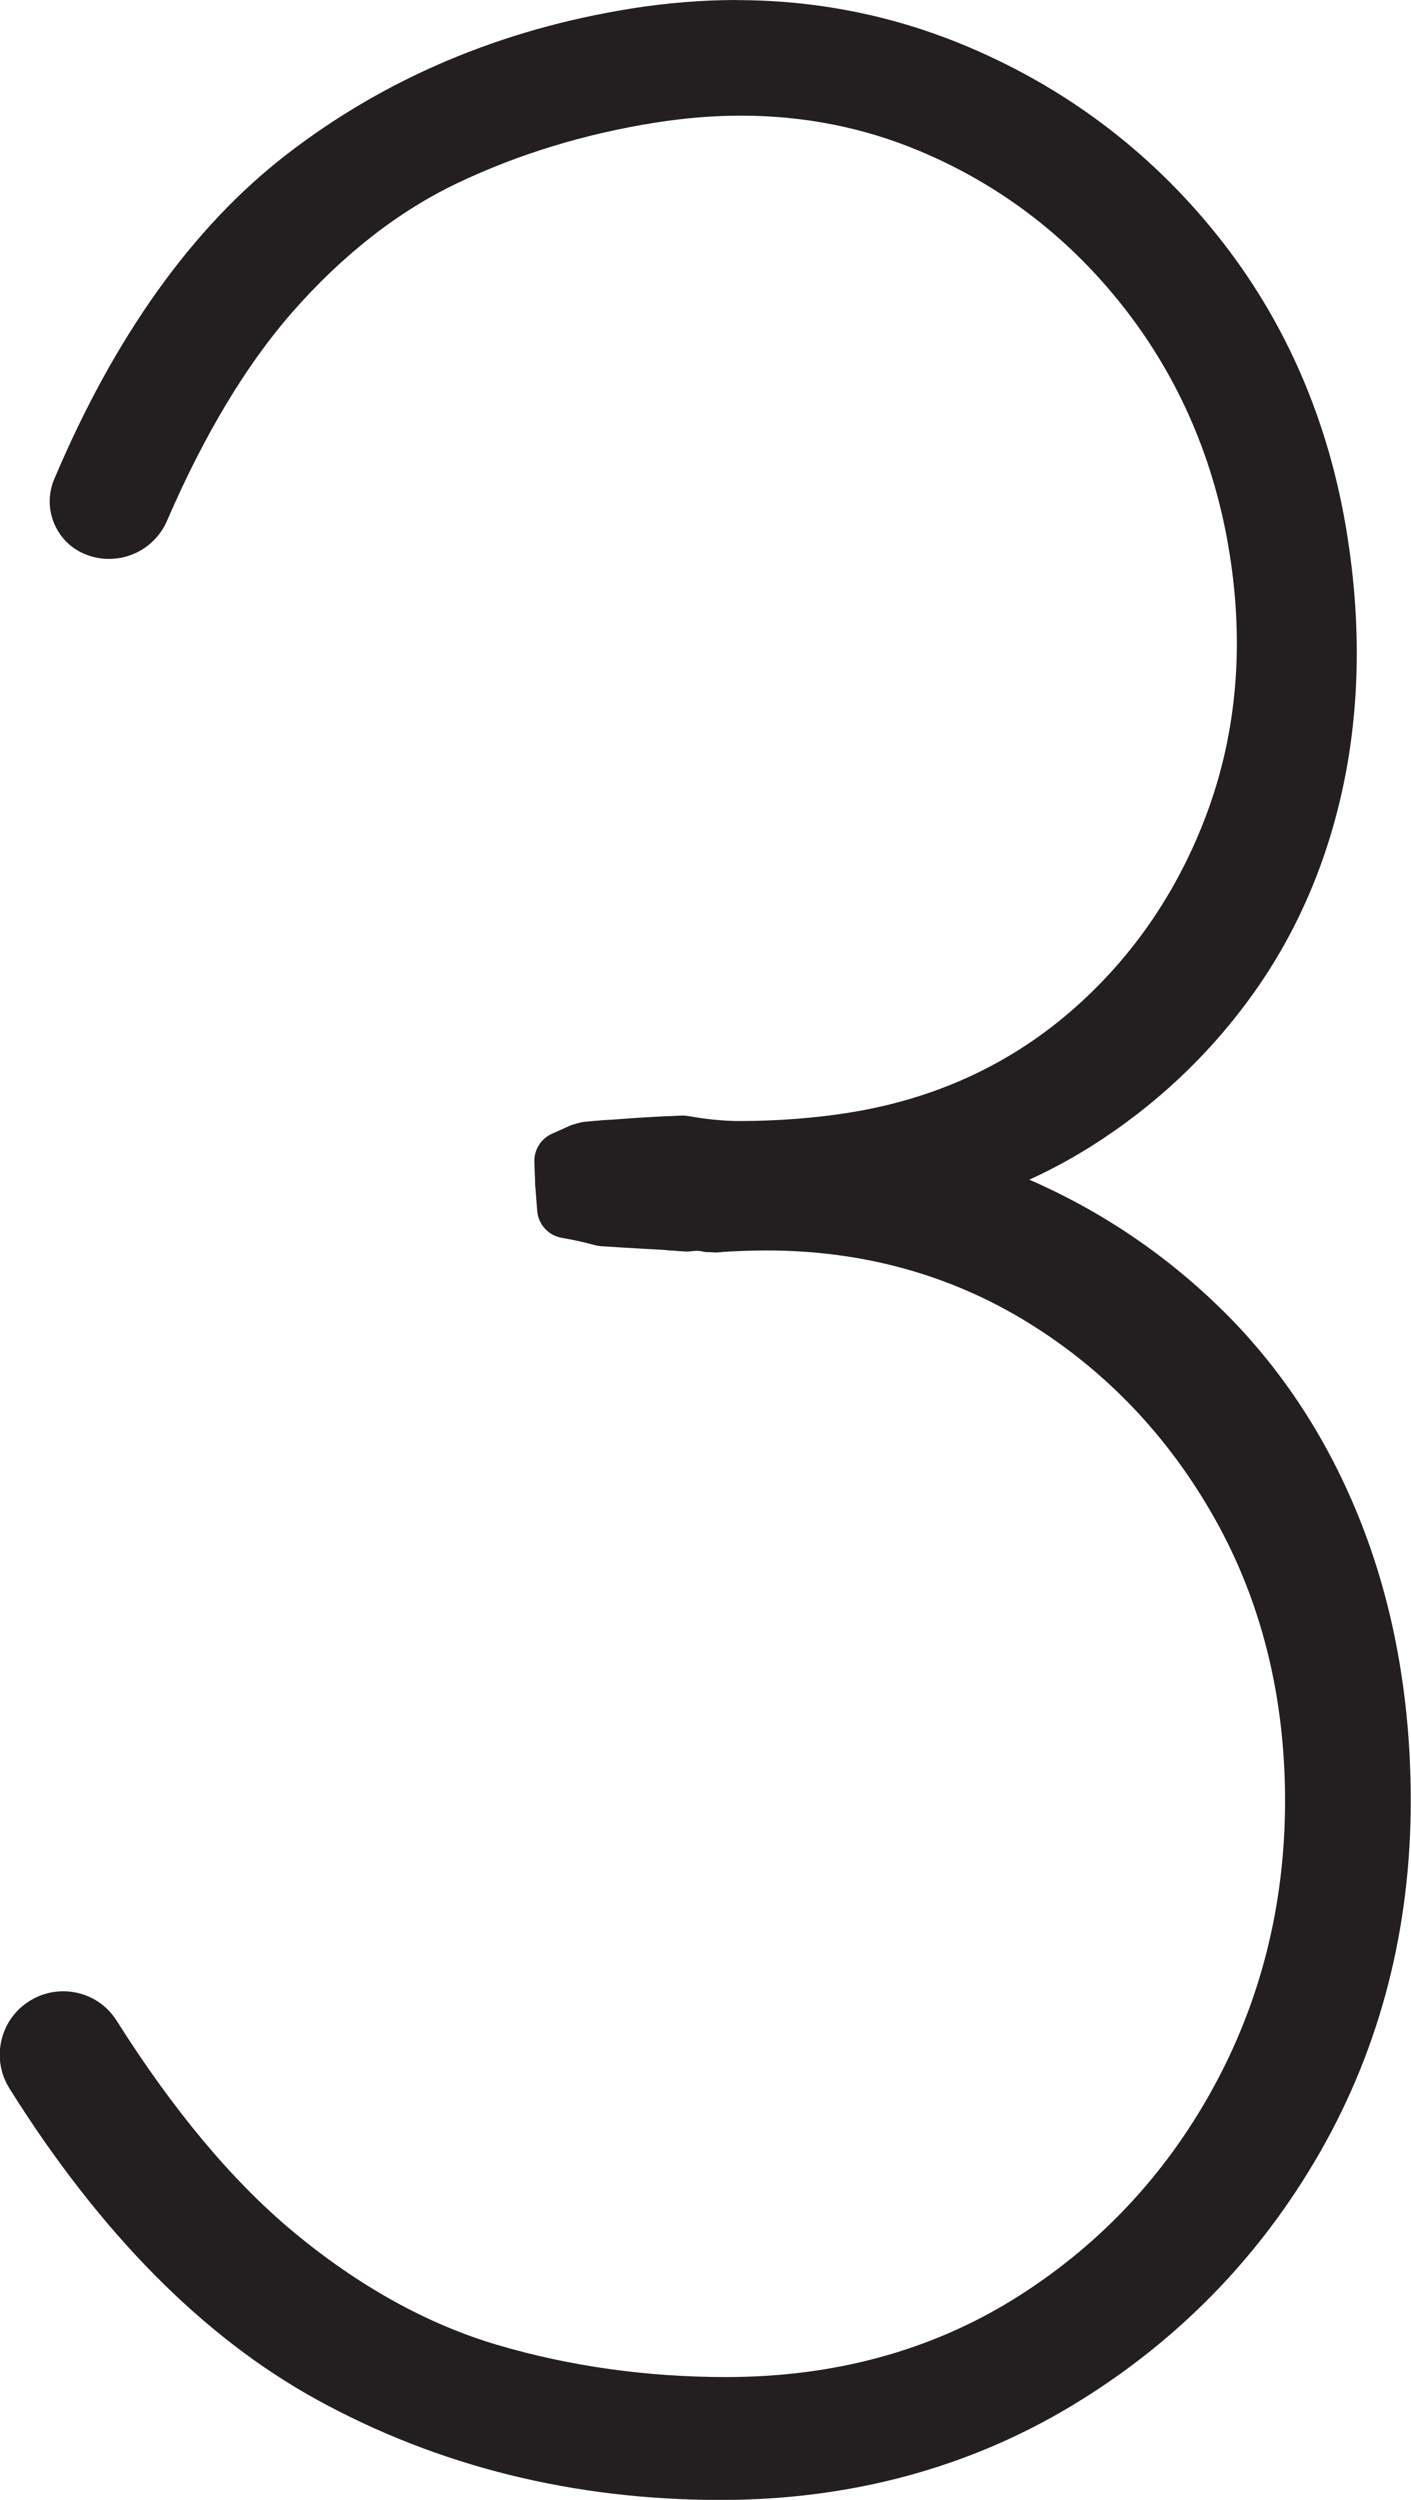 <?xml version="1.0" encoding="UTF-8"?>
<svg id="Layer_2" data-name="Layer 2" xmlns="http://www.w3.org/2000/svg" viewBox="0 0 118.87 210.53">
  <defs>
    <style>
      .cls-1 {
        fill: #231f20;
      }
    </style>
  </defs>
  <g id="Layer_1-2" data-name="Layer 1">
    <g>
      <g>
        <path class="cls-1" d="M47.64,101.52c-.15,0-.31-.03-.45-.09-.45-.18-.76-.6-.79-1.08-.06-.83-.1-1.68-.12-2.54-.01-.5.27-.96.73-1.17l.61-.27c.29-.13.57-.25.85-.39.06-.03.13-.06.2-.08l.5-.14c.07-.02.14-.03.22-.04.52-.05,1.04-.09,1.56-.14l.21-.02s.07,0,.1,0c.49,0,.94.29,1.14.74.22.48.11,1.05-.28,1.42l-3.62,3.45c-.24.23-.55.34-.86.34Z"/>
        <path class="cls-1" d="M51.26,96.82h0M51.26,96.82l-3.62,3.45c-.05-.82-.09-1.65-.12-2.49.49-.22.99-.44,1.48-.67.17-.05.33-.09.5-.14.58-.05,1.17-.1,1.76-.15M51.26,94.32s-.05,0-.08,0c-.05,0-.1,0-.15,0-.58.05-1.17.1-1.75.15-.15.01-.29.04-.44.08l-.37.1-.14.04c-.14.04-.27.09-.4.15-.27.13-.55.25-.83.37-.21.09-.42.19-.62.28-.91.42-1.49,1.34-1.46,2.34.02.85.06,1.72.12,2.59.06.97.68,1.81,1.59,2.16.29.11.6.17.91.17.63,0,1.25-.24,1.72-.69l3.58-3.4c.51-.46.82-1.12.82-1.85,0-1.37-1.1-2.49-2.47-2.5-.01,0-.02,0-.03,0h0ZM51.26,99.32h0,0Z"/>
      </g>
      <g>
        <path class="cls-1" d="M60.72,209.28c-12.15,0-23.39-2.79-33.41-8.29-9.39-5.15-17.94-13.82-25.43-25.77-.59-.95-.78-2.06-.52-3.15.26-1.07.92-1.98,1.87-2.55.03-.02.06-.04.09-.05.55-.33,1.28-.54,2.01-.54,1.41,0,2.7.71,3.45,1.9,4.81,7.63,9.88,13.69,15.06,18.01,5.68,4.73,11.66,8.04,17.78,9.85,6.17,1.82,12.75,2.74,19.57,2.74,9.28,0,17.64-2.27,24.86-6.74,7.23-4.48,13.01-10.58,17.18-18.13,4.17-7.56,6.29-15.94,6.29-24.91s-2.03-17.15-6.04-24.3c-4-7.15-9.46-12.88-16.21-17.04-6.74-4.15-14.37-6.25-22.67-6.25-1.28,0-2.66.05-4.23.16-.03,0-.06,0-.08,0-.04,0-.07,0-.11,0l-.68-.06s-.09-.01-.14-.02c-.21-.04-.43-.06-.66-.06-.17,0-.34.01-.52.04-.05,0-.11.01-.16.01-.02,0-.04,0-.06,0-2.41-.12-4.83-.25-7.24-.41-.08,0-.16-.02-.24-.04-1.12-.29-2.05-.5-2.93-.64-.56-.09-.99-.55-1.04-1.12-.04-.44-.07-.87-.1-1.28-.04-.53.26-1.02.75-1.23l.16-.07c.47-.21.94-.41,1.41-.6,4.26-1.67,9.61-2.52,15.89-2.52,7.75,0,14.9,1.38,21.27,4.11,6.35,2.72,12,6.58,16.8,11.45,4.79,4.88,8.53,10.79,11.09,17.57,2.55,6.76,3.85,14.27,3.85,22.31,0,10.54-2.51,20.27-7.46,28.93-4.94,8.65-11.79,15.67-20.37,20.86-8.58,5.2-18.36,7.83-29.08,7.83Z"/>
        <path class="cls-1" d="M64.61,97.46c7.61,0,14.54,1.34,20.78,4.01,6.23,2.67,11.7,6.4,16.4,11.18,4.7,4.78,8.3,10.49,10.81,17.13,2.51,6.64,3.77,13.93,3.77,21.87,0,10.37-2.43,19.8-7.29,28.31-4.86,8.5-11.5,15.31-19.93,20.41-8.42,5.1-17.9,7.65-28.43,7.65-11.99,0-22.93-2.71-32.8-8.14-9.25-5.08-17.57-13.52-24.97-25.33-.85-1.35-.43-3.14.93-3.96h0c.46-.28.96-.41,1.45-.41.94,0,1.86.47,2.39,1.32,4.91,7.78,10.01,13.88,15.32,18.3,5.83,4.86,11.91,8.22,18.22,10.08,6.32,1.86,12.96,2.79,19.93,2.79,9.56,0,18.06-2.31,25.52-6.93,7.45-4.62,13.32-10.81,17.62-18.59,4.29-7.78,6.44-16.28,6.44-25.52s-2.07-17.53-6.2-24.91c-4.13-7.37-9.68-13.2-16.65-17.5-6.97-4.29-14.74-6.44-23.33-6.44-1.41,0-2.86.06-4.31.16-.19-.02-.49-.04-.68-.06-.29-.06-.59-.09-.91-.09-.22,0-.45.02-.69.05-2.41-.12-4.81-.25-7.22-.41-1-.26-2.02-.5-3.05-.67-.04-.43-.07-.85-.1-1.25.51-.22,1.02-.45,1.52-.65,4.13-1.62,9.27-2.43,15.43-2.43M64.61,94.96c-6.44,0-11.93.88-16.34,2.6-.5.2-1,.41-1.5.63l-.12.05c-.97.42-1.56,1.41-1.49,2.46.03.42.06.86.1,1.31.1,1.13.96,2.05,2.08,2.24.84.14,1.74.33,2.81.62.15.04.31.07.47.08,2.47.16,4.91.3,7.26.41.04,0,.08,0,.12,0,.11,0,.22,0,.33-.02.12-.02.25-.02.36-.02.14,0,.28.01.41.04.09.02.19.03.28.04l.68.06c.07,0,.14,0,.21,0,.06,0,.11,0,.17,0,1.53-.1,2.89-.15,4.14-.15,8.07,0,15.48,2.04,22.02,6.07,6.57,4.05,11.88,9.63,15.78,16.59,3.9,6.96,5.88,14.93,5.88,23.69s-2.06,16.94-6.13,24.31c-4.06,7.36-9.7,13.3-16.75,17.67-7.02,4.35-15.16,6.55-24.2,6.55-6.7,0-13.16-.91-19.22-2.69-5.96-1.75-11.79-4.99-17.33-9.61-5.08-4.24-10.06-10.2-14.8-17.71-.98-1.56-2.67-2.48-4.51-2.48-.96,0-1.91.26-2.74.76-1.25.75-2.11,1.93-2.45,3.33-.34,1.41-.1,2.87.67,4.1,7.6,12.13,16.31,20.94,25.89,26.2,10.2,5.61,21.64,8.45,34.01,8.45,10.94,0,20.95-2.7,29.73-8.02,8.75-5.3,15.75-12.47,20.8-21.31,5.06-8.85,7.62-18.79,7.62-29.55,0-8.2-1.32-15.85-3.93-22.75-2.63-6.94-6.45-12.99-11.37-18-4.92-4.99-10.7-8.94-17.2-11.72-6.52-2.8-13.85-4.21-21.76-4.21h0Z"/>
      </g>
    </g>
    <g>
      <path class="cls-1" d="M59.68,104.19c-.08,0-.16-.01-.23-.03-.24-.06-.5-.09-.76-.09-.2,0-.4.02-.61.05-.06.01-.13.02-.19.02-.03,0-1.44-.1-1.44-.1-.08,0-.21-.02-.29-.04-2.31-.62-4.35-1.11-6.23-1.48-.56-.11-1.07-.33-1.53-.65l-1.51-1.05c-.32-.22-.51-.57-.53-.96-.14-2.17,1.45-4,3.61-4.2,2.59-.23,5.13-.39,7.53-.49.02,0,.03,0,.05,0,.07,0,.15,0,.22.02,1.63.29,3.16.44,4.56.44,3.3,0,6.43-.25,9.38-.72,7.36-1.17,13.82-4.1,19.21-8.72,5.4-4.64,9.43-10.49,11.97-17.38,2.55-6.9,3.2-14.43,1.94-22.38-1.26-7.95-4.31-15.09-9.07-21.2-4.76-6.11-10.74-10.7-17.78-13.66-4.87-2.05-10.1-3.08-15.55-3.08-2.41,0-4.9.2-7.42.6-6.05.96-11.76,2.7-16.98,5.18-5.17,2.46-10.01,6.23-14.38,11.22-3.95,4.51-7.56,10.52-10.73,17.85-.64,1.49-2.11,2.45-3.74,2.45-.52,0-1.04-.1-1.53-.3-.88-.36-1.57-1.04-1.94-1.92-.37-.89-.37-1.87.01-2.77,5-11.81,11.43-20.83,19.12-26.78C32.99,7.73,42.61,3.66,53.43,1.95c2.92-.46,5.83-.7,8.65-.7,6.38,0,12.56,1.2,18.37,3.58,8.37,3.42,15.46,8.7,21.09,15.71,5.63,7.02,9.24,15.34,10.73,24.73,1.14,7.17,1.04,14.04-.28,20.42-1.33,6.4-3.82,12.2-7.41,17.22-3.59,5.02-8.08,9.25-13.36,12.58-5.29,3.33-11.47,5.57-18.38,6.67-2.8.44-5.44.67-7.85.67-1.21,0-2.38-.06-3.5-.17.06.23.06.48-.02.72-.17.51-.65.85-1.18.85-.02,0-.61-.03-.61-.03Z"/>
      <path class="cls-1" d="M62.08,2.5c6.24,0,12.21,1.16,17.9,3.48,8.21,3.35,15.07,8.46,20.59,15.34,5.52,6.88,9.01,14.92,10.47,24.14,1.12,7.05,1.03,13.71-.27,19.97-1.3,6.26-3.7,11.84-7.2,16.75-3.51,4.91-7.84,8.99-13.01,12.25-5.17,3.25-11.14,5.42-17.9,6.49-2.75.44-5.3.65-7.65.65s-4.47-.21-6.41-.64c-.65-.14-1.31-.31-1.97-.49l3.67,2.53c-.19,0-.37-.02-.56-.03-.33-.08-.68-.12-1.04-.12-.26,0-.53.02-.8.06-.47-.03-.93-.07-1.4-.1-2.09-.56-4.2-1.08-6.32-1.5-.38-.07-.74-.22-1.06-.45l-1.51-1.05v-.03c-.09-1.47,1.01-2.73,2.47-2.86,2.48-.22,4.97-.39,7.46-.48,1.64.3,3.25.46,4.79.46.02,0,.03,0,.05,0,3.32-.01,6.49-.25,9.52-.73,7.63-1.21,14.24-4.21,19.83-9.01,5.59-4.8,9.7-10.76,12.33-17.9,2.63-7.14,3.3-14.8,2-23.01-1.3-8.21-4.41-15.47-9.32-21.77-4.91-6.31-11.01-10.99-18.28-14.04-5.05-2.12-10.4-3.18-16.03-3.18-2.48,0-5.02.21-7.62.62-6.19.98-11.96,2.74-17.32,5.29-5.35,2.54-10.28,6.39-14.78,11.53-4.05,4.63-7.7,10.69-10.94,18.18-.46,1.06-1.5,1.7-2.59,1.7-.35,0-.71-.07-1.06-.21-1.2-.48-1.75-1.85-1.24-3.04,4.93-11.67,11.18-20.43,18.74-26.28,8.02-6.22,17.36-10.17,28.01-11.85,2.87-.45,5.69-.68,8.45-.68M62.08,0c-2.88,0-5.86.24-8.84.71-11.03,1.75-20.84,5.9-29.16,12.35-7.86,6.09-14.43,15.27-19.51,27.29-.51,1.2-.51,2.53-.01,3.73.5,1.19,1.43,2.12,2.63,2.6.64.26,1.31.39,1.99.39,2.13,0,4.05-1.26,4.89-3.21,3.12-7.22,6.66-13.11,10.52-17.53,4.26-4.86,8.96-8.54,13.97-10.92,5.11-2.43,10.71-4.14,16.64-5.08,2.46-.39,4.89-.59,7.23-.59,5.28,0,10.35,1,15.07,2.99,6.84,2.87,12.65,7.34,17.27,13.28,4.63,5.95,7.59,12.89,8.82,20.63,1.23,7.74.59,15.06-1.88,21.76-2.47,6.69-6.38,12.37-11.62,16.87-5.21,4.47-11.46,7.31-18.59,8.44-2.88.46-5.95.69-9.13.7h0c-1.37,0-2.83-.14-4.39-.42-.15-.03-.29-.04-.44-.04-.03,0-.06,0-.1,0-2.44.09-4.92.25-7.59.49-2.84.25-4.92,2.67-4.75,5.5.05.76.44,1.49,1.07,1.92l1.51,1.05c.6.42,1.28.7,2,.85,1.84.36,3.85.84,6.15,1.46.15.04.31.07.47.08l.74.05.67.05c.06,0,.12,0,.18,0,.13,0,.26-.01.39-.03.14-.02.28-.03.41-.03.17,0,.32.02.47.05.15.04.3.06.46.06h.22s.35.03.35.03c.04,0,.07,0,.11,0,.99,0,1.88-.58,2.28-1.48.79.05,1.6.08,2.42.08,2.47,0,5.18-.23,8.04-.68,7.07-1.12,13.41-3.42,18.85-6.84,5.41-3.41,10.03-7.75,13.71-12.91,3.69-5.17,6.25-11.13,7.61-17.7,1.35-6.53,1.45-13.56.29-20.87-1.52-9.61-5.22-18.12-10.99-25.31-5.76-7.18-13.02-12.59-21.59-16.09-5.96-2.43-12.3-3.67-18.84-3.67h0Z"/>
    </g>
  </g>
</svg>